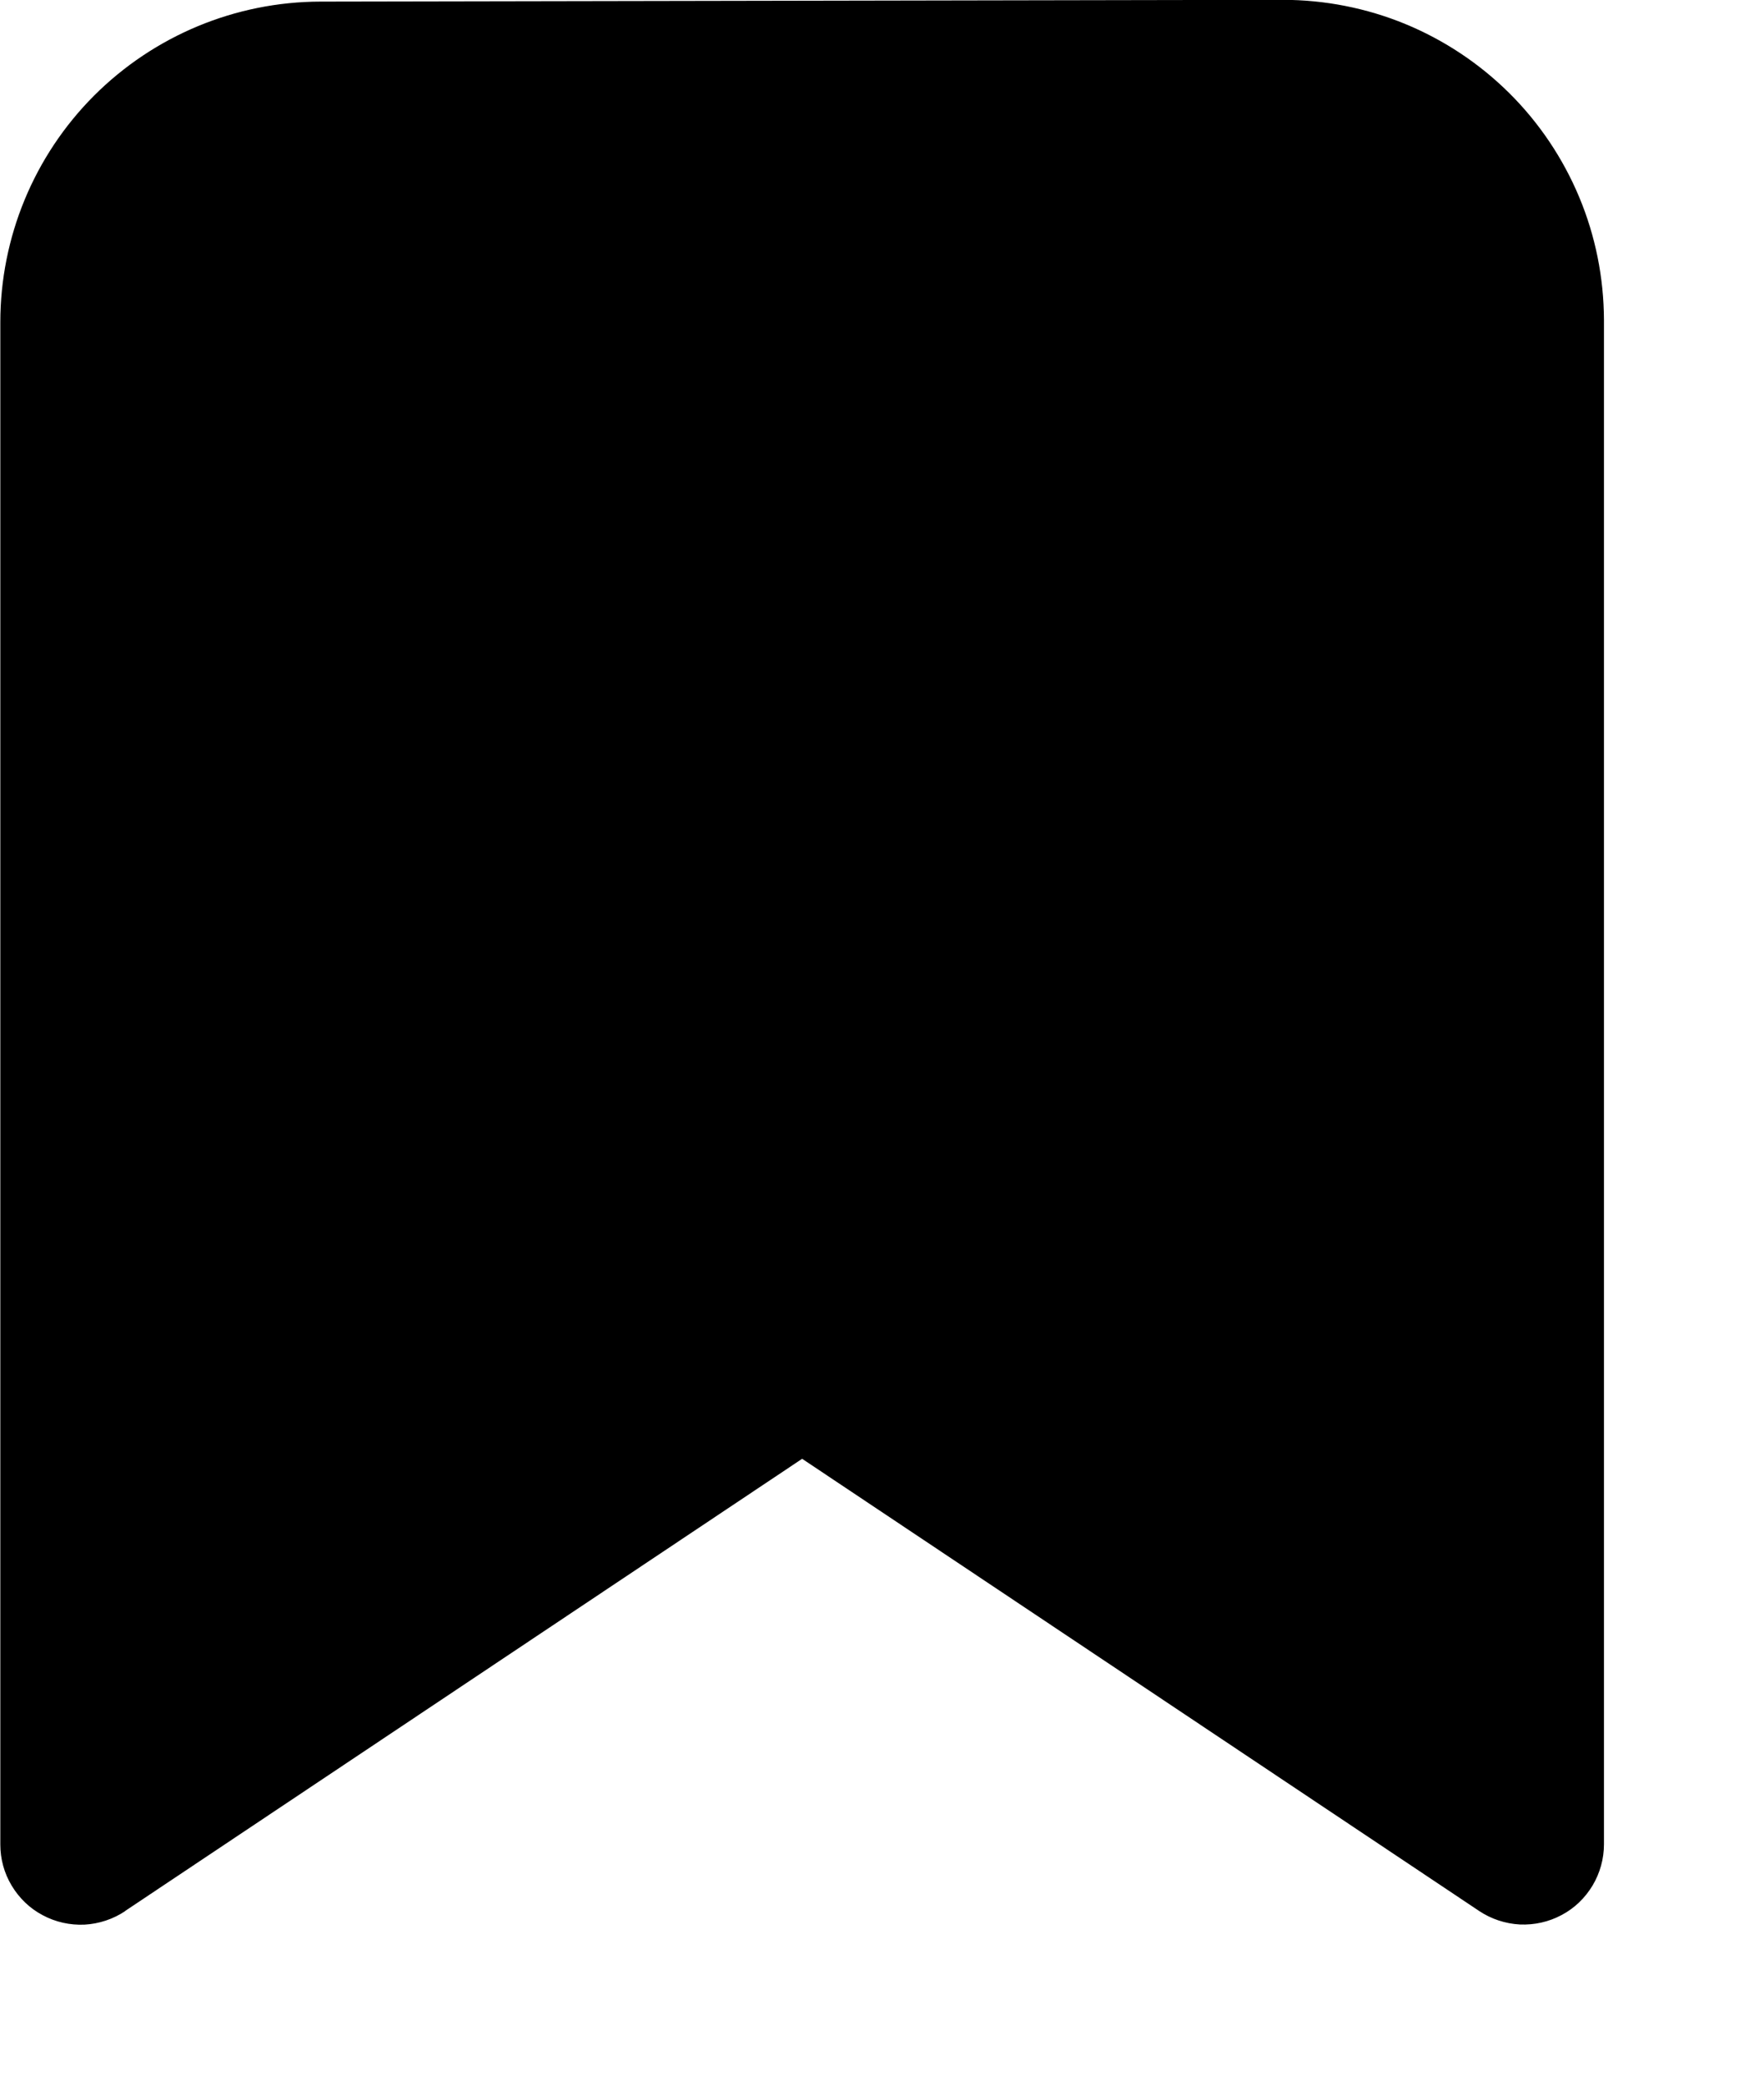 <svg width="11" height="13" viewBox="0 0 11 13" fill="none" xmlns="http://www.w3.org/2000/svg">
<path d="M0.78 11.918C0.705 11.968 0.617 11.997 0.527 12.002C0.436 12.006 0.346 11.986 0.266 11.943C0.186 11.901 0.12 11.837 0.073 11.759C0.026 11.681 0.002 11.593 0.002 11.502V2.01C0.002 1.48 0.212 0.972 0.586 0.597C0.961 0.222 1.468 0.011 1.998 0.01L7.998 -0.001C8.261 -0.001 8.521 0.05 8.764 0.15C9.006 0.25 9.227 0.397 9.413 0.582C9.599 0.767 9.747 0.988 9.848 1.23C9.949 1.472 10.001 1.732 10.002 1.995V11.501C10.002 11.592 9.977 11.681 9.931 11.758C9.884 11.836 9.818 11.9 9.738 11.942C9.658 11.985 9.568 12.005 9.477 12.001C9.387 11.996 9.299 11.967 9.224 11.917L5.002 9.097L0.78 11.917V11.918Z" fill="black"/>
</svg>
